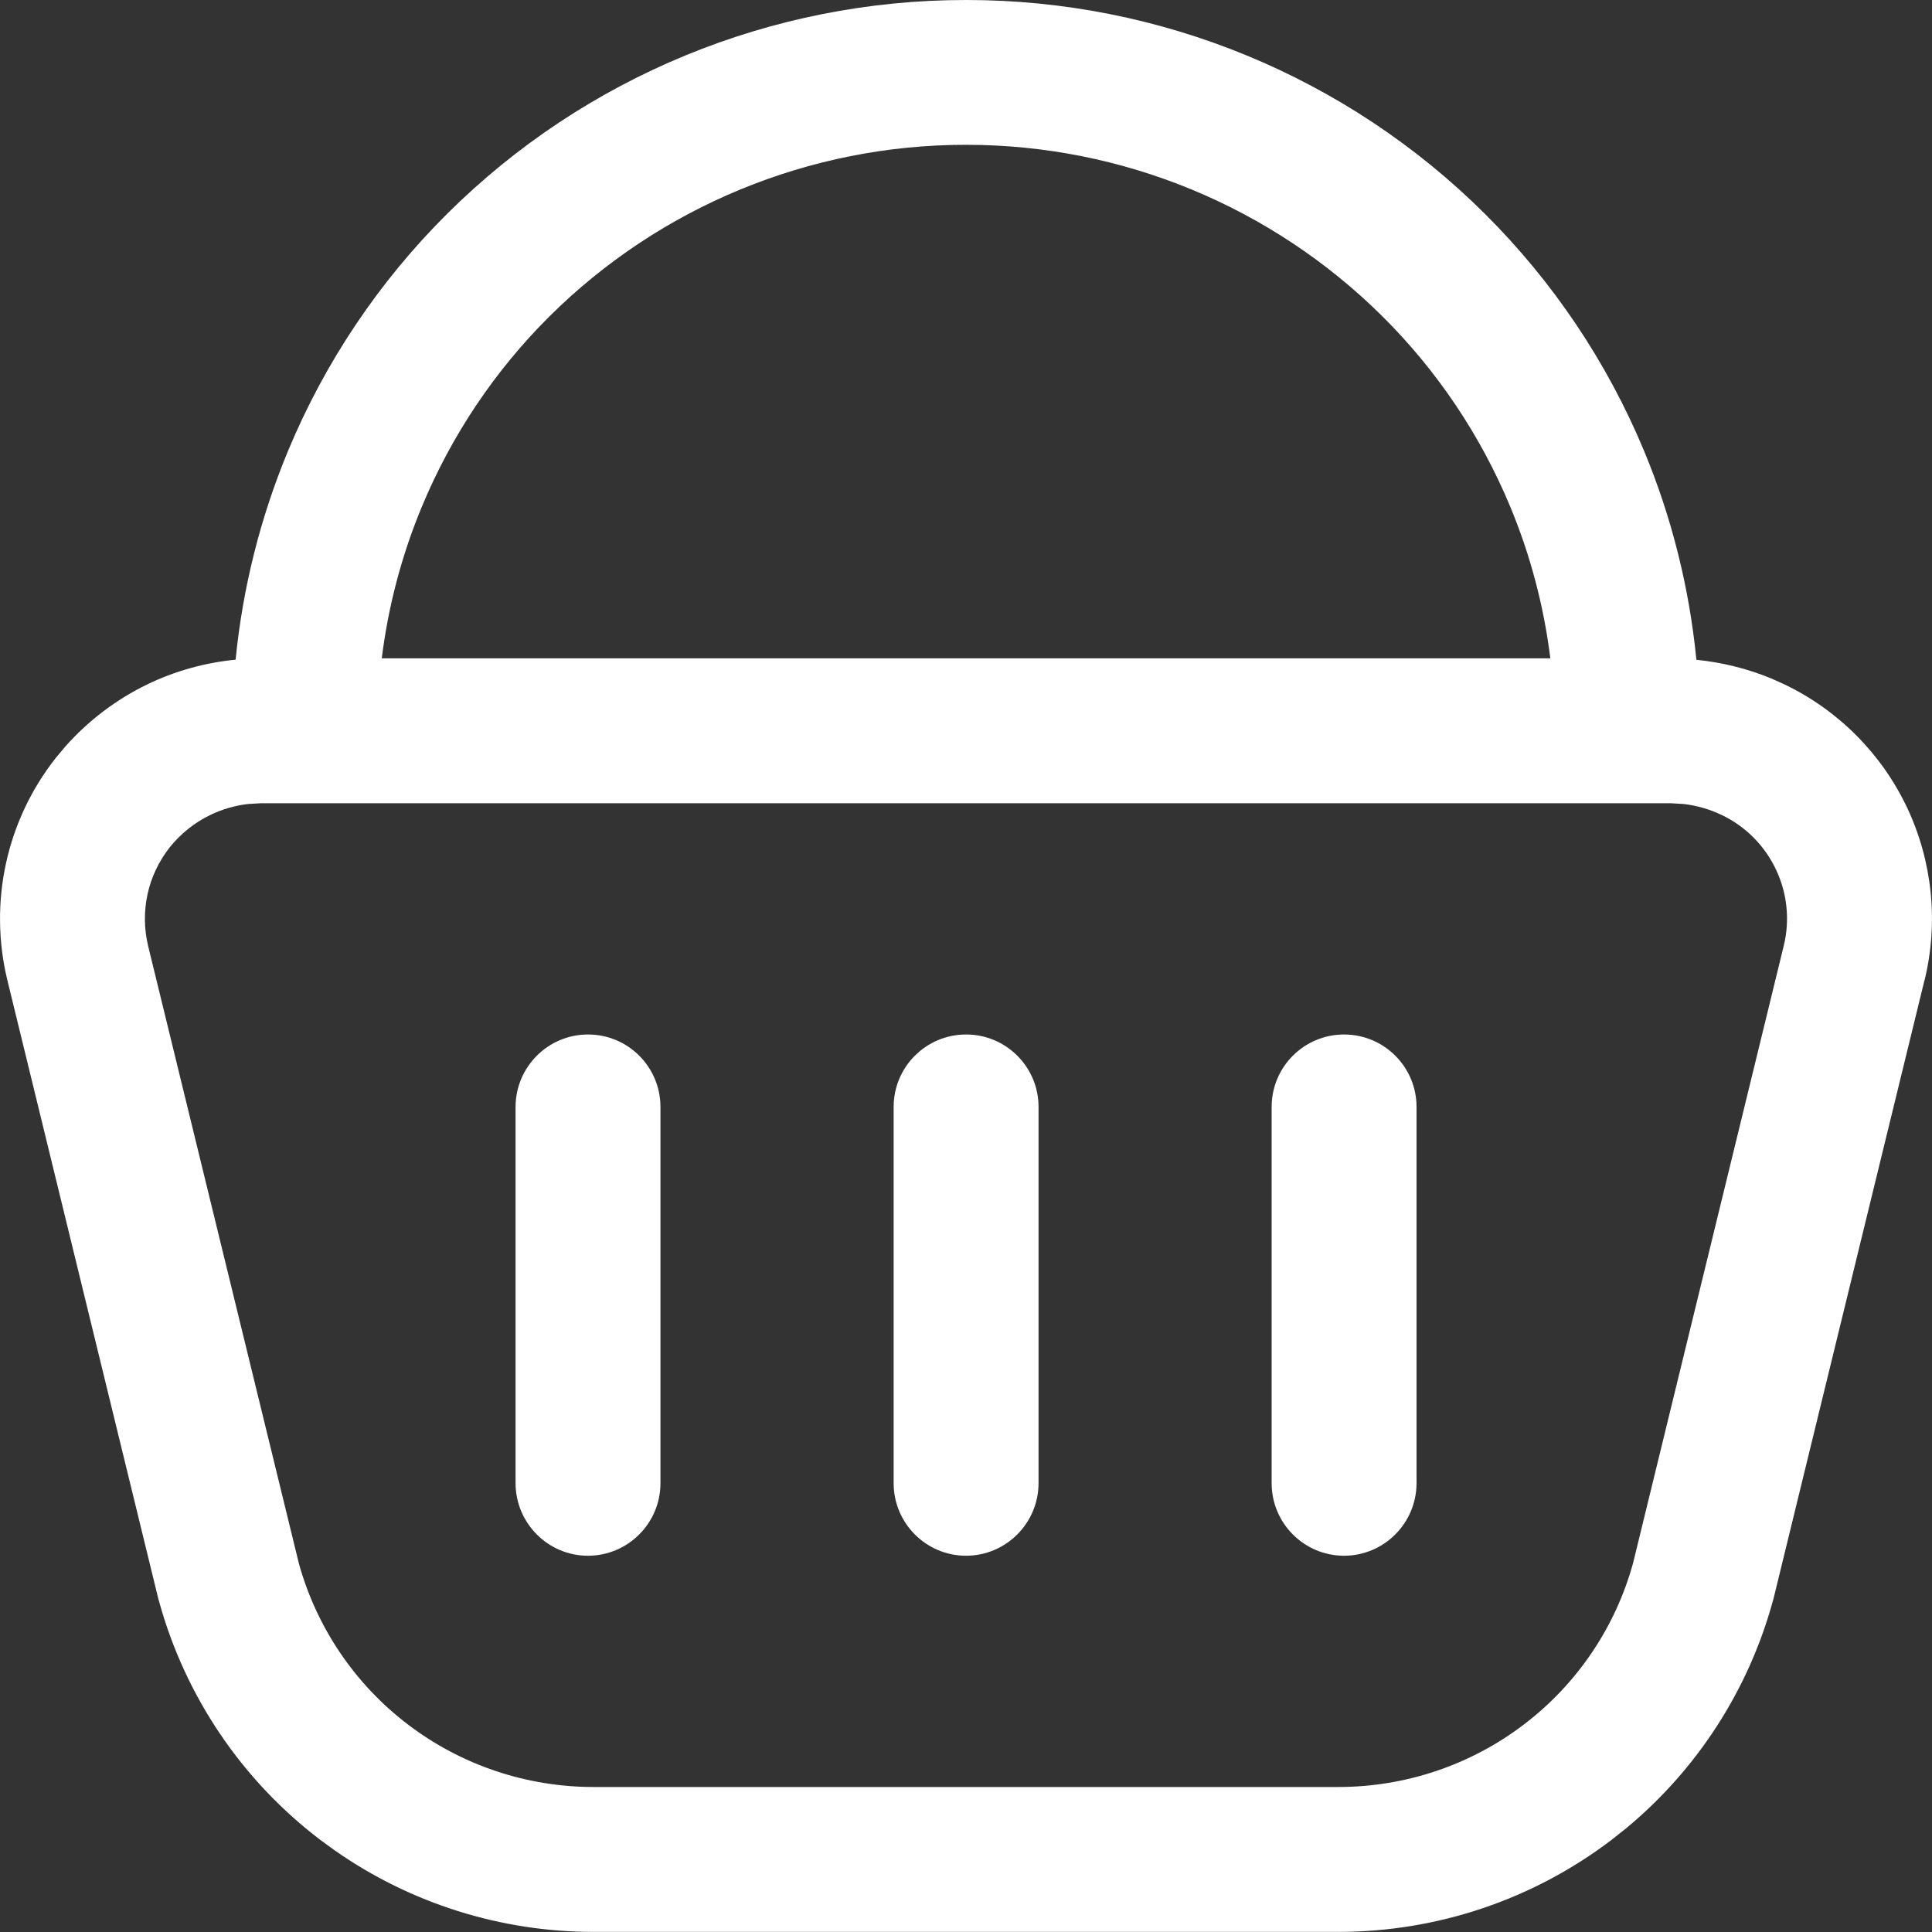 <svg width="20" height="20" viewBox="0 0 20 20" fill="none" xmlns="http://www.w3.org/2000/svg">
<rect x="0" y="0" width="20" height="20" fill="#333333" stroke="none"/>
<path d="M10.001 1.19092e-06C12.013 -0.001 13.944 0.794 15.371 2.213C16.076 2.914 16.637 3.749 17.019 4.667C17.307 5.358 17.488 6.088 17.561 6.83C17.827 6.857 18.088 6.921 18.335 7.023L18.475 7.086C19.031 7.353 19.478 7.803 19.742 8.36C20.005 8.918 20.069 9.549 19.923 10.148L19.922 10.148L18.358 16.555C18.356 16.561 18.354 16.568 18.352 16.575C18.099 17.498 17.567 18.319 16.833 18.927L16.683 19.046C15.87 19.665 14.876 19.999 13.853 19.999H6.145C5.186 19.999 4.252 19.705 3.469 19.158L3.315 19.046C2.503 18.428 1.916 17.559 1.646 16.575C1.644 16.569 1.642 16.561 1.64 16.555L0.076 10.146C-0.02 9.75 -0.025 9.335 0.062 8.937C0.149 8.538 0.326 8.164 0.579 7.844L0.677 7.727C0.914 7.46 1.201 7.242 1.522 7.086C1.811 6.946 2.121 6.86 2.439 6.829C2.512 6.087 2.695 5.358 2.982 4.667C3.364 3.749 3.924 2.914 4.629 2.213C6.056 0.794 7.988 -0.001 10.001 1.19092e-06ZM2.567 8.323C2.432 8.339 2.299 8.377 2.176 8.437C2.012 8.516 1.869 8.632 1.755 8.774C1.644 8.916 1.565 9.082 1.527 9.258C1.489 9.434 1.491 9.616 1.533 9.791L3.095 16.189C3.28 16.852 3.676 17.436 4.223 17.852C4.774 18.272 5.45 18.499 6.145 18.499H13.853C14.549 18.499 15.224 18.272 15.775 17.852C16.325 17.434 16.723 16.846 16.906 16.179L18.465 9.792C18.53 9.527 18.502 9.248 18.385 9.002C18.269 8.755 18.071 8.556 17.826 8.438C17.701 8.378 17.567 8.339 17.43 8.323L17.292 8.315H2.703L2.567 8.323ZM5.337 15.354V11.459C5.338 11.045 5.673 10.709 6.087 10.709C6.502 10.709 6.837 11.045 6.837 11.459V15.354C6.837 15.768 6.501 16.104 6.087 16.105C5.673 16.105 5.338 15.768 5.337 15.354ZM9.251 15.354V11.459C9.251 11.045 9.586 10.709 10.001 10.709C10.415 10.709 10.751 11.045 10.751 11.459V15.354C10.75 15.768 10.415 16.104 10.001 16.105C9.587 16.105 9.251 15.768 9.251 15.354ZM13.164 15.354V11.459C13.164 11.045 13.499 10.709 13.914 10.709C14.328 10.709 14.664 11.045 14.664 11.459V15.354C14.663 15.768 14.328 16.104 13.914 16.105C13.5 16.105 13.164 15.768 13.164 15.354ZM10 1.499C8.384 1.498 6.833 2.137 5.687 3.276C5.122 3.838 4.674 4.507 4.368 5.243C4.158 5.747 4.019 6.276 3.952 6.815H16.049C15.982 6.276 15.843 5.747 15.633 5.243C15.327 4.507 14.878 3.839 14.313 3.277C13.167 2.138 11.616 1.498 10 1.499Z" fill="white"/>
</svg>
